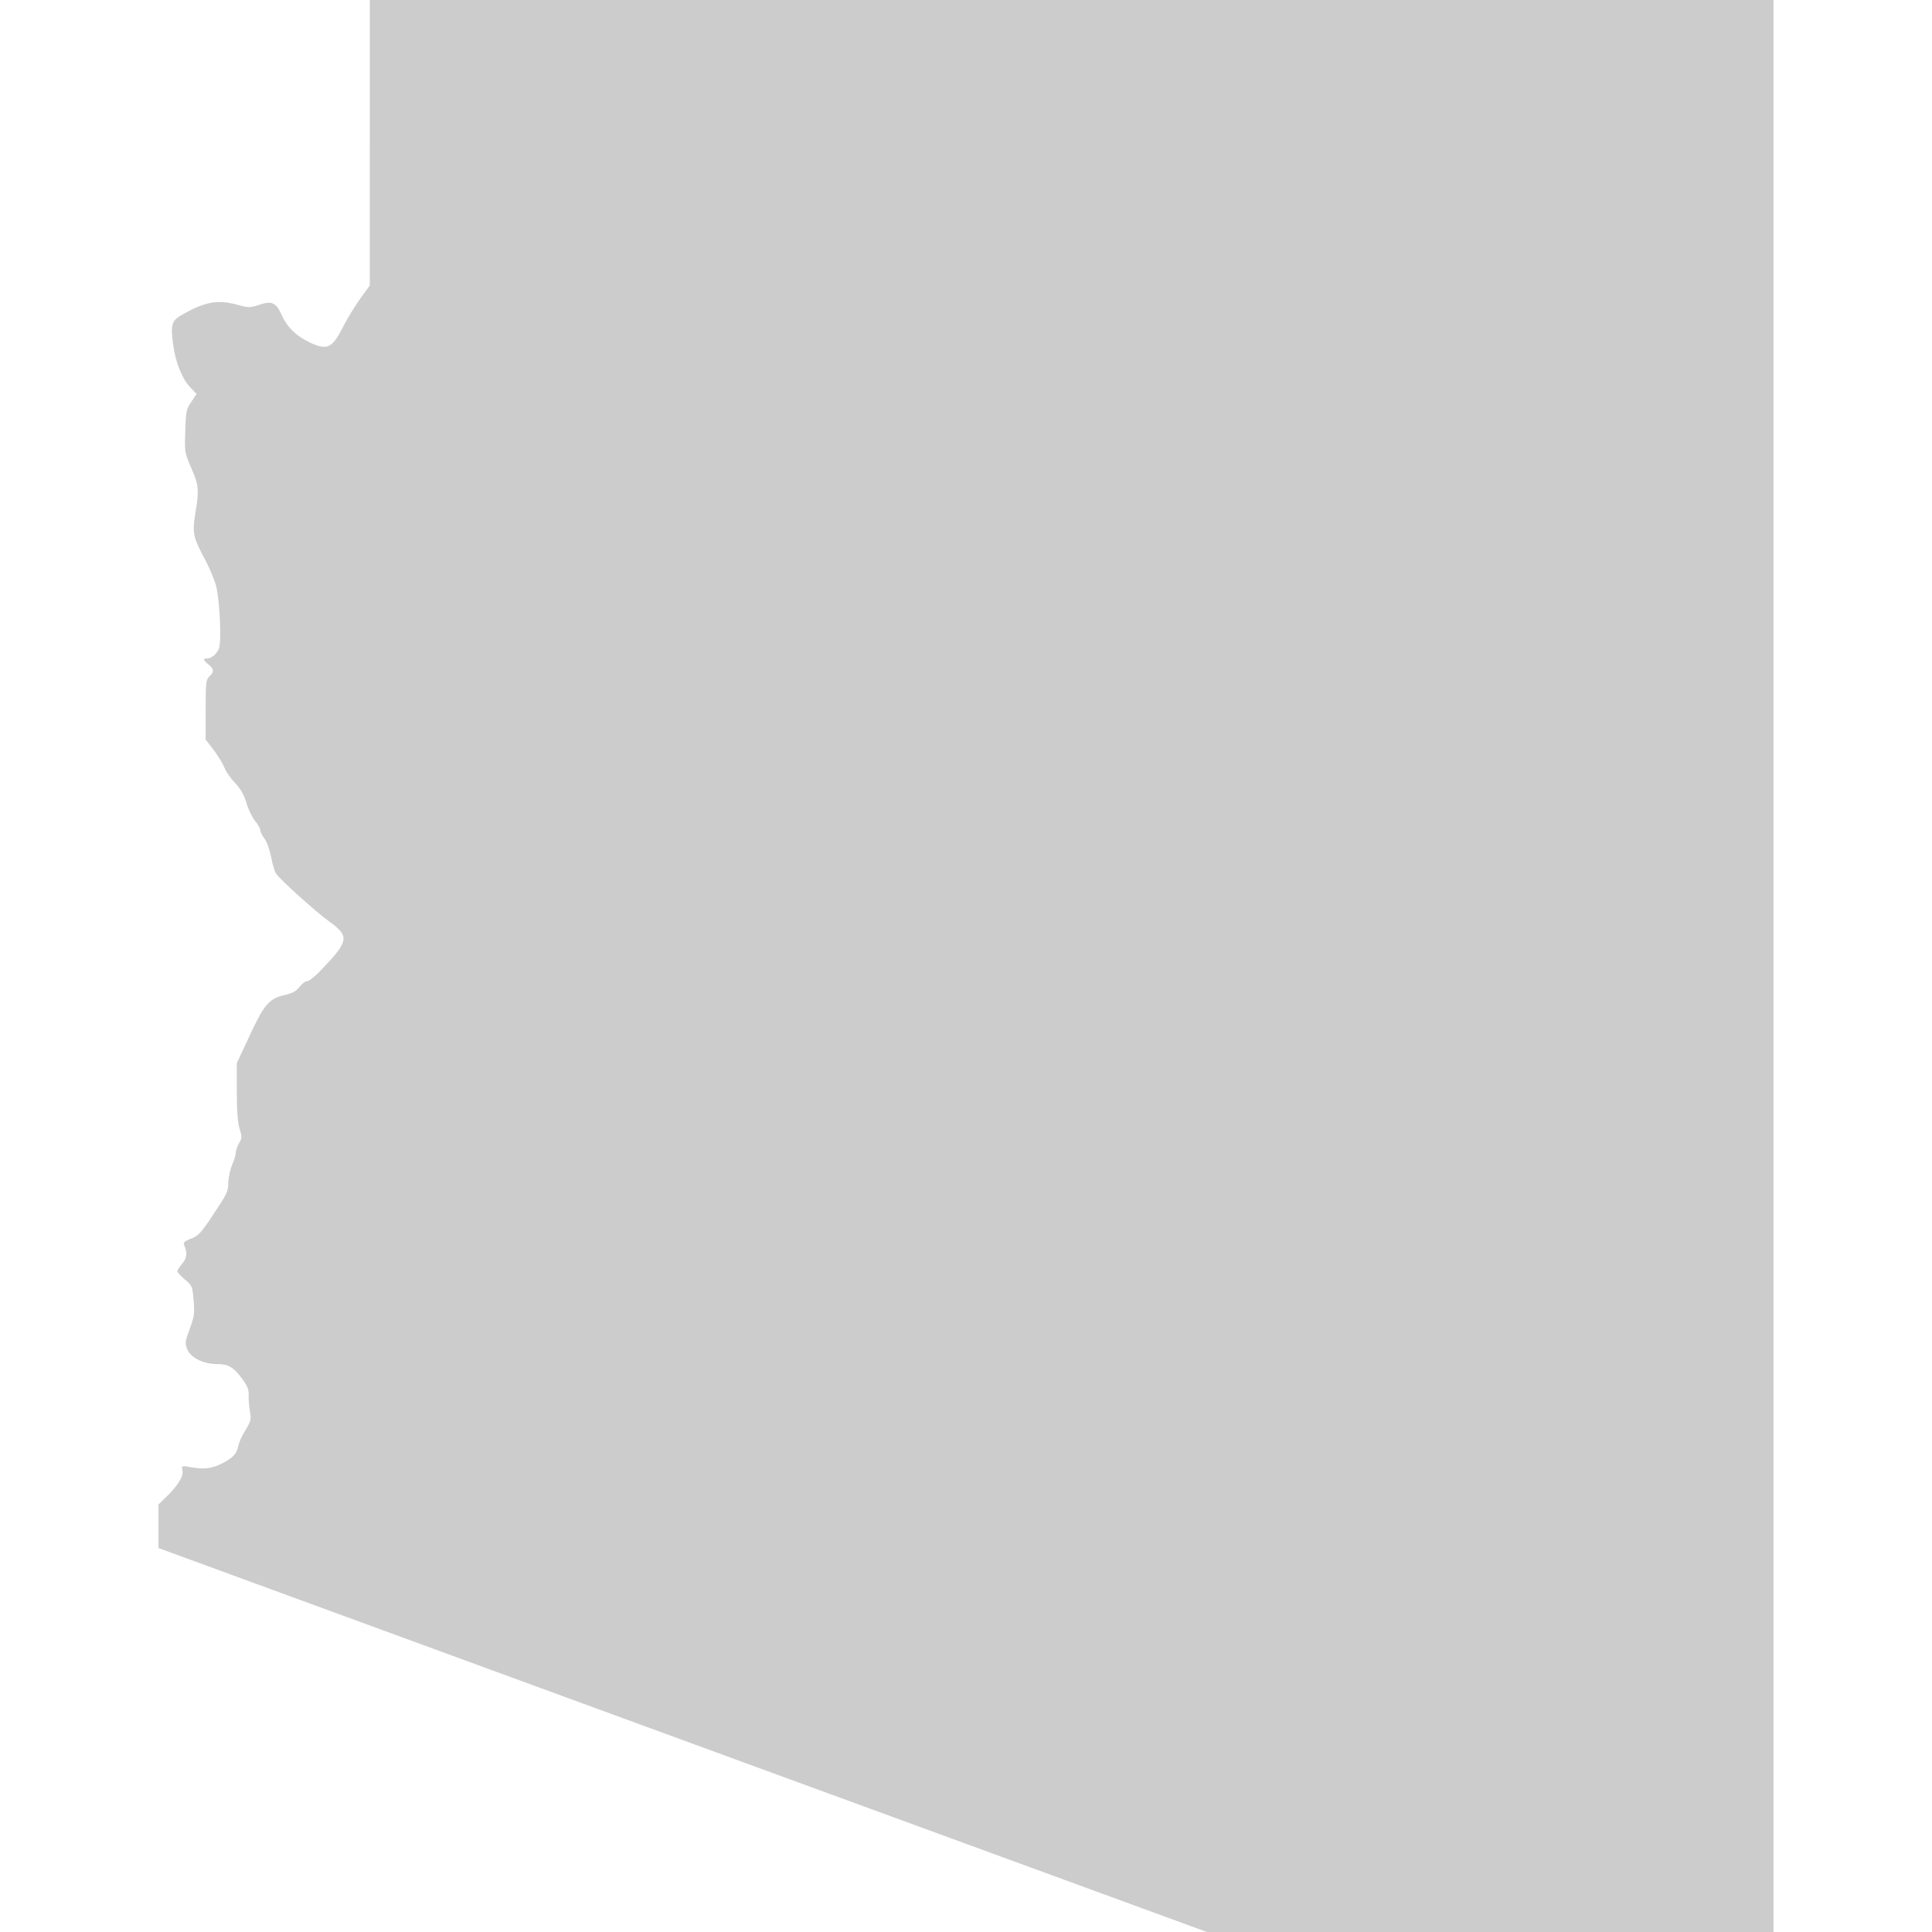 <?xml version="1.0" standalone="no"?>
<!DOCTYPE svg PUBLIC "-//W3C//DTD SVG 20010904//EN"
 "http://www.w3.org/TR/2001/REC-SVG-20010904/DTD/svg10.dtd">
<svg version="1.0" xmlns="http://www.w3.org/2000/svg"
 width="1024pt" height="1024pt" viewBox="0 0 1024 1024"
 preserveAspectRatio="xMidYMid meet">
<g transform="translate(0,1024) scale(0.1,-0.1)"
fill="#CCCCCC" stroke="none">
<path d="M1960 9483 l0 -756 -50 -69 c-27 -38 -68 -104 -90 -147 -58 -116 -85
-130 -176 -87 -72 33 -122 82 -149 142 -31 71 -53 81 -120 59 -50 -17 -55 -17
-118 0 -106 29 -175 15 -300 -58 -47 -28 -53 -50 -39 -155 13 -95 48 -182 93
-228 l31 -32 -29 -43 c-26 -39 -28 -51 -31 -155 -4 -110 -3 -114 32 -195 40
-92 42 -115 21 -242 -17 -103 -11 -126 55 -249 21 -40 45 -98 54 -128 21 -78
32 -310 15 -341 -15 -30 -39 -48 -61 -49 -24 0 -22 -9 7 -32 30 -24 31 -39 5
-63 -18 -17 -20 -31 -20 -177 l0 -158 44 -57 c24 -32 49 -74 56 -93 7 -19 32
-55 56 -80 30 -32 47 -62 60 -105 9 -33 30 -76 45 -95 16 -19 29 -42 29 -51 0
-9 10 -29 22 -44 12 -16 27 -58 35 -97 7 -38 19 -78 26 -88 24 -35 212 -204
283 -255 107 -77 103 -103 -40 -252 -32 -35 -67 -63 -77 -63 -10 0 -28 -14
-42 -31 -18 -24 -38 -34 -83 -44 -79 -19 -106 -51 -185 -223 l-64 -137 0 -150
c0 -104 5 -165 15 -198 13 -43 13 -50 -3 -76 -9 -16 -17 -38 -17 -49 0 -11 -9
-41 -20 -67 -11 -26 -20 -68 -20 -95 0 -43 -8 -60 -77 -163 -68 -103 -81 -117
-120 -132 -35 -13 -43 -21 -37 -34 18 -42 15 -68 -10 -98 -14 -17 -26 -35 -26
-41 0 -6 18 -25 40 -44 39 -32 40 -36 46 -109 6 -68 4 -86 -20 -151 -26 -71
-27 -77 -13 -111 19 -44 86 -77 159 -77 59 0 86 -16 133 -80 27 -37 34 -56 33
-86 -1 -22 2 -60 7 -86 7 -42 4 -52 -24 -98 -18 -28 -35 -66 -38 -83 -8 -42
-28 -64 -87 -94 -54 -27 -95 -32 -167 -19 -46 8 -47 8 -42 -18 6 -31 -24 -80
-87 -141 l-40 -39 0 -116 0 -115 2779 -1018 2778 -1017 1501 0 1502 0 0 5120
0 5120 -3720 0 -3720 0 0 -757z"/>
</g>
</svg>
